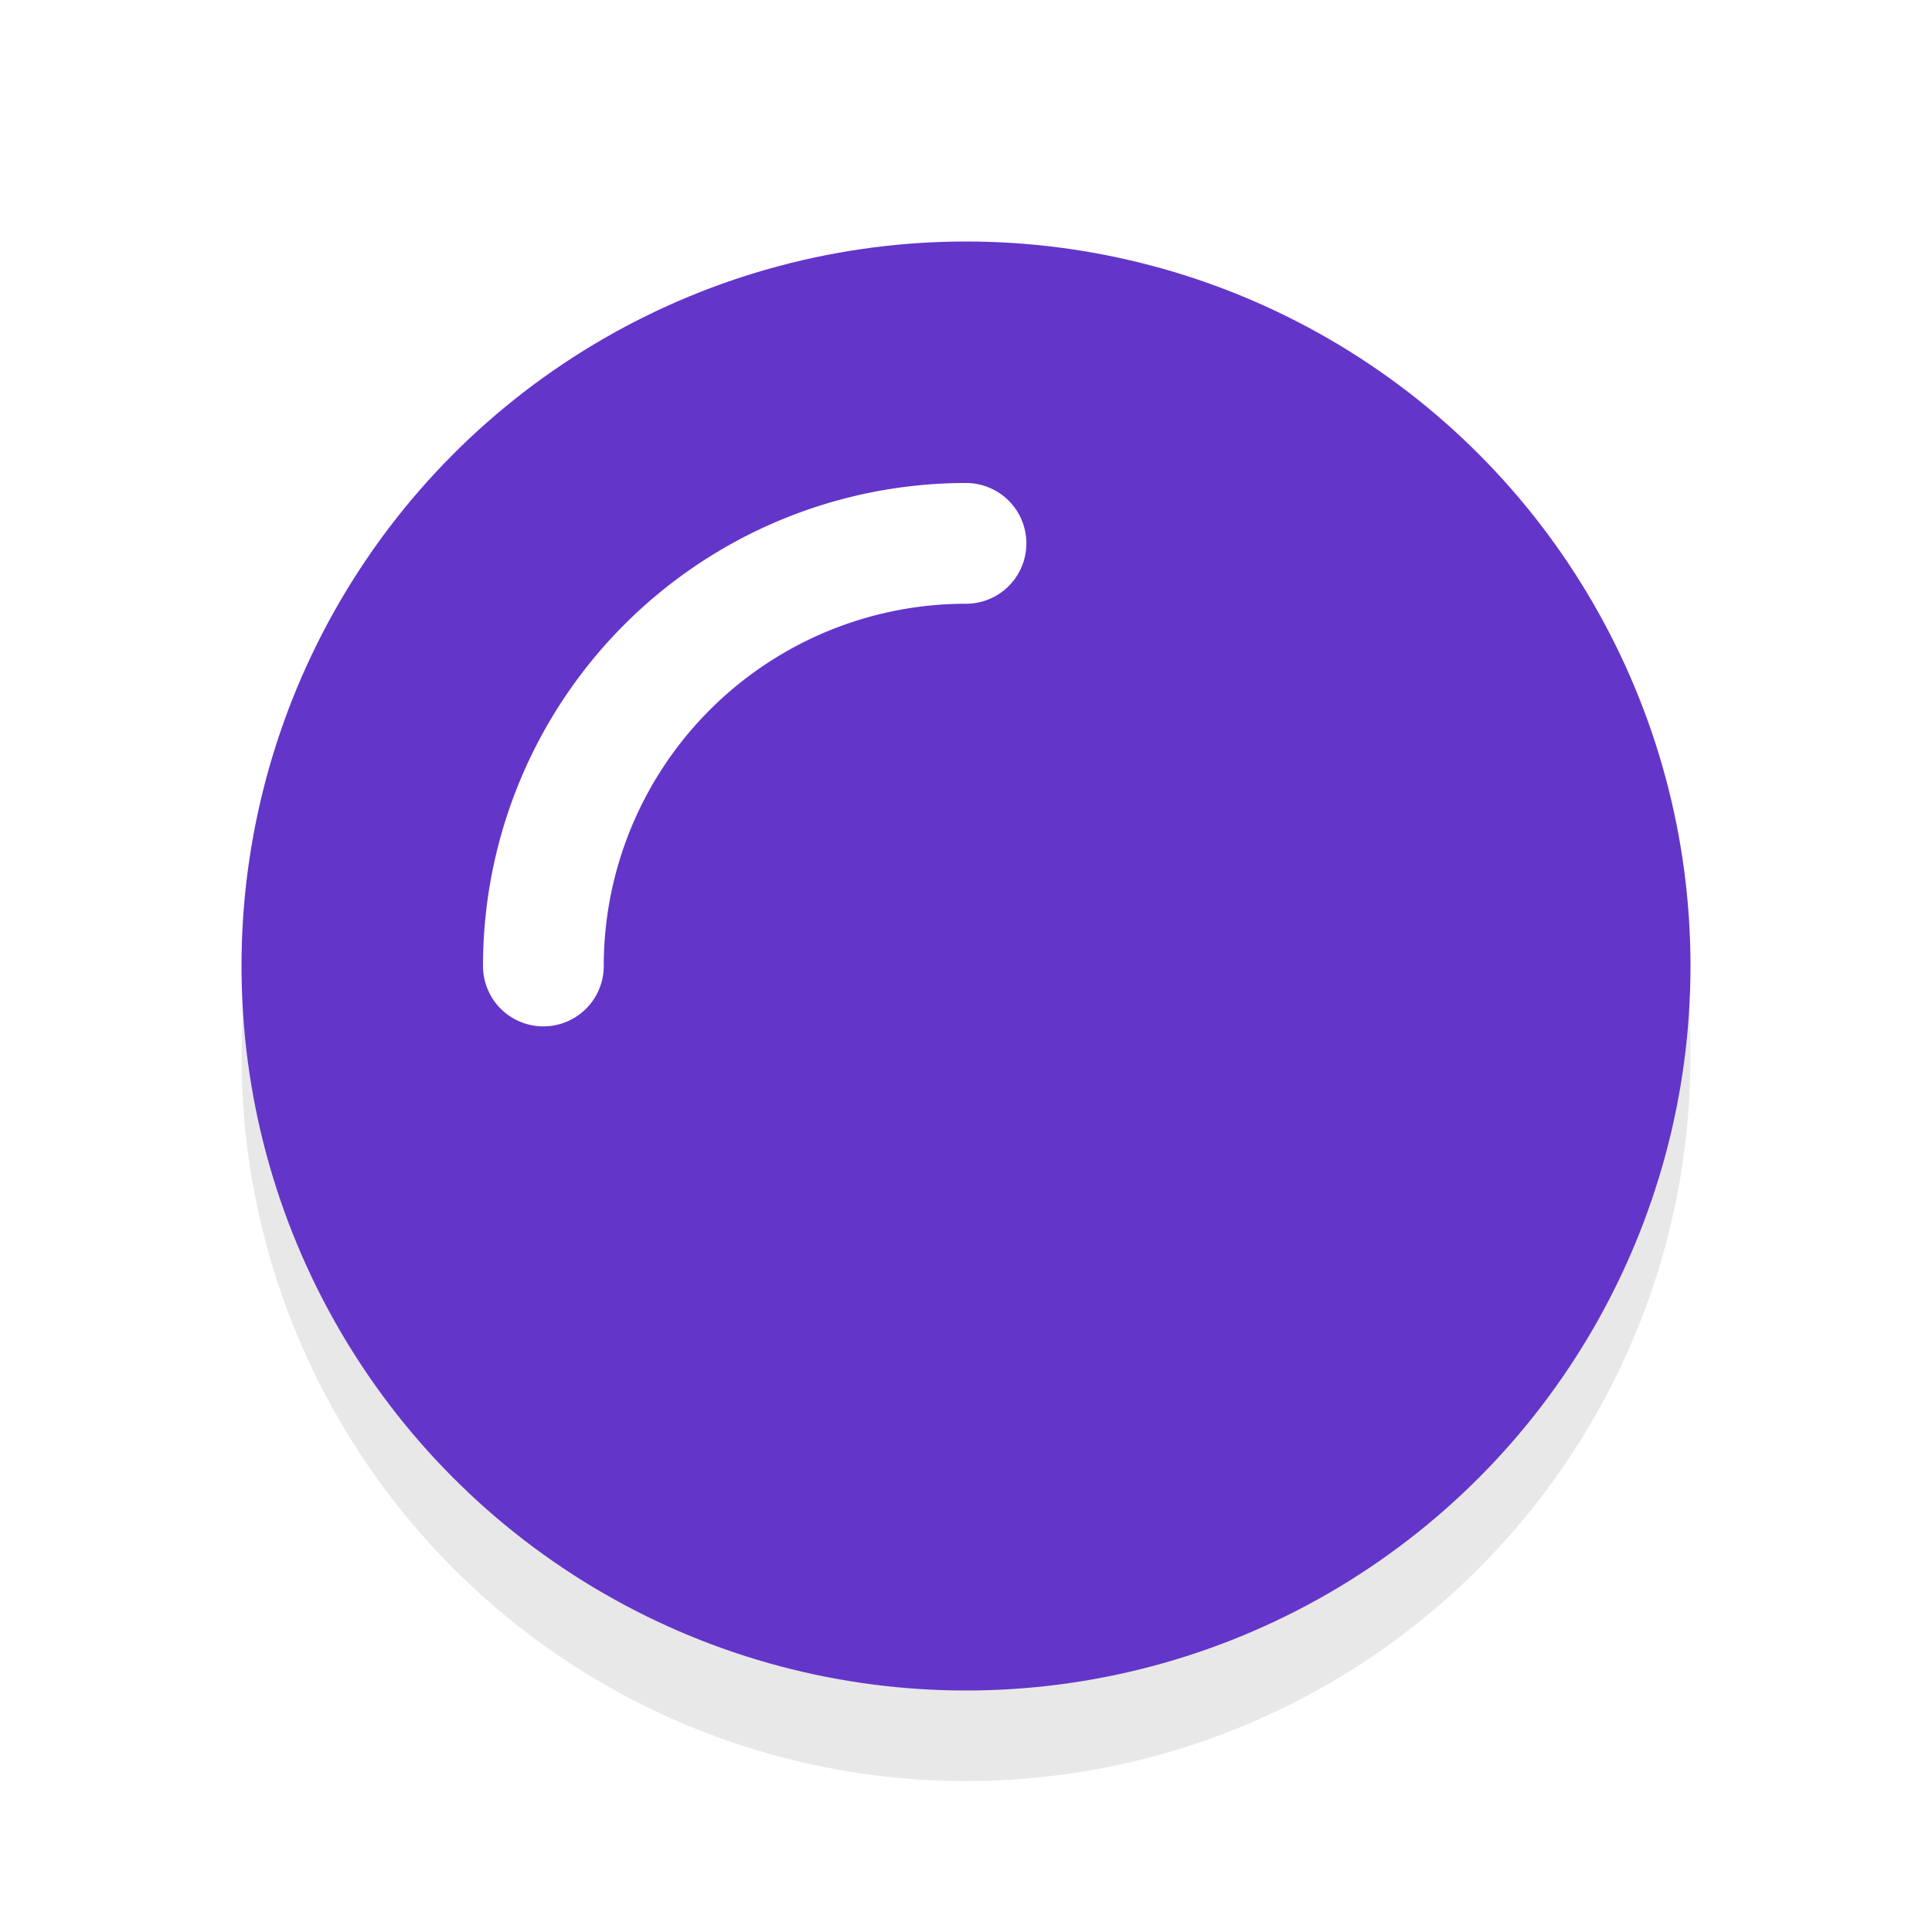 <svg xmlns="http://www.w3.org/2000/svg" viewBox="0 0 32 32"><defs><filter id="a" width="1.192" height="1.192" x="-.1" y="-.1" color-interpolation-filters="sRGB"><feGaussianBlur stdDeviation=".96"/></filter></defs><circle cx="16" cy="17.5" r="12" opacity=".3" filter="url(#a)"/><circle cx="16" cy="16" r="12" fill="#6435C9"/><path d="M9 16a7 7 0 017-7" fill="none" stroke="#fff" stroke-width="2" stroke-linecap="round" stroke-linejoin="round"/></svg>
